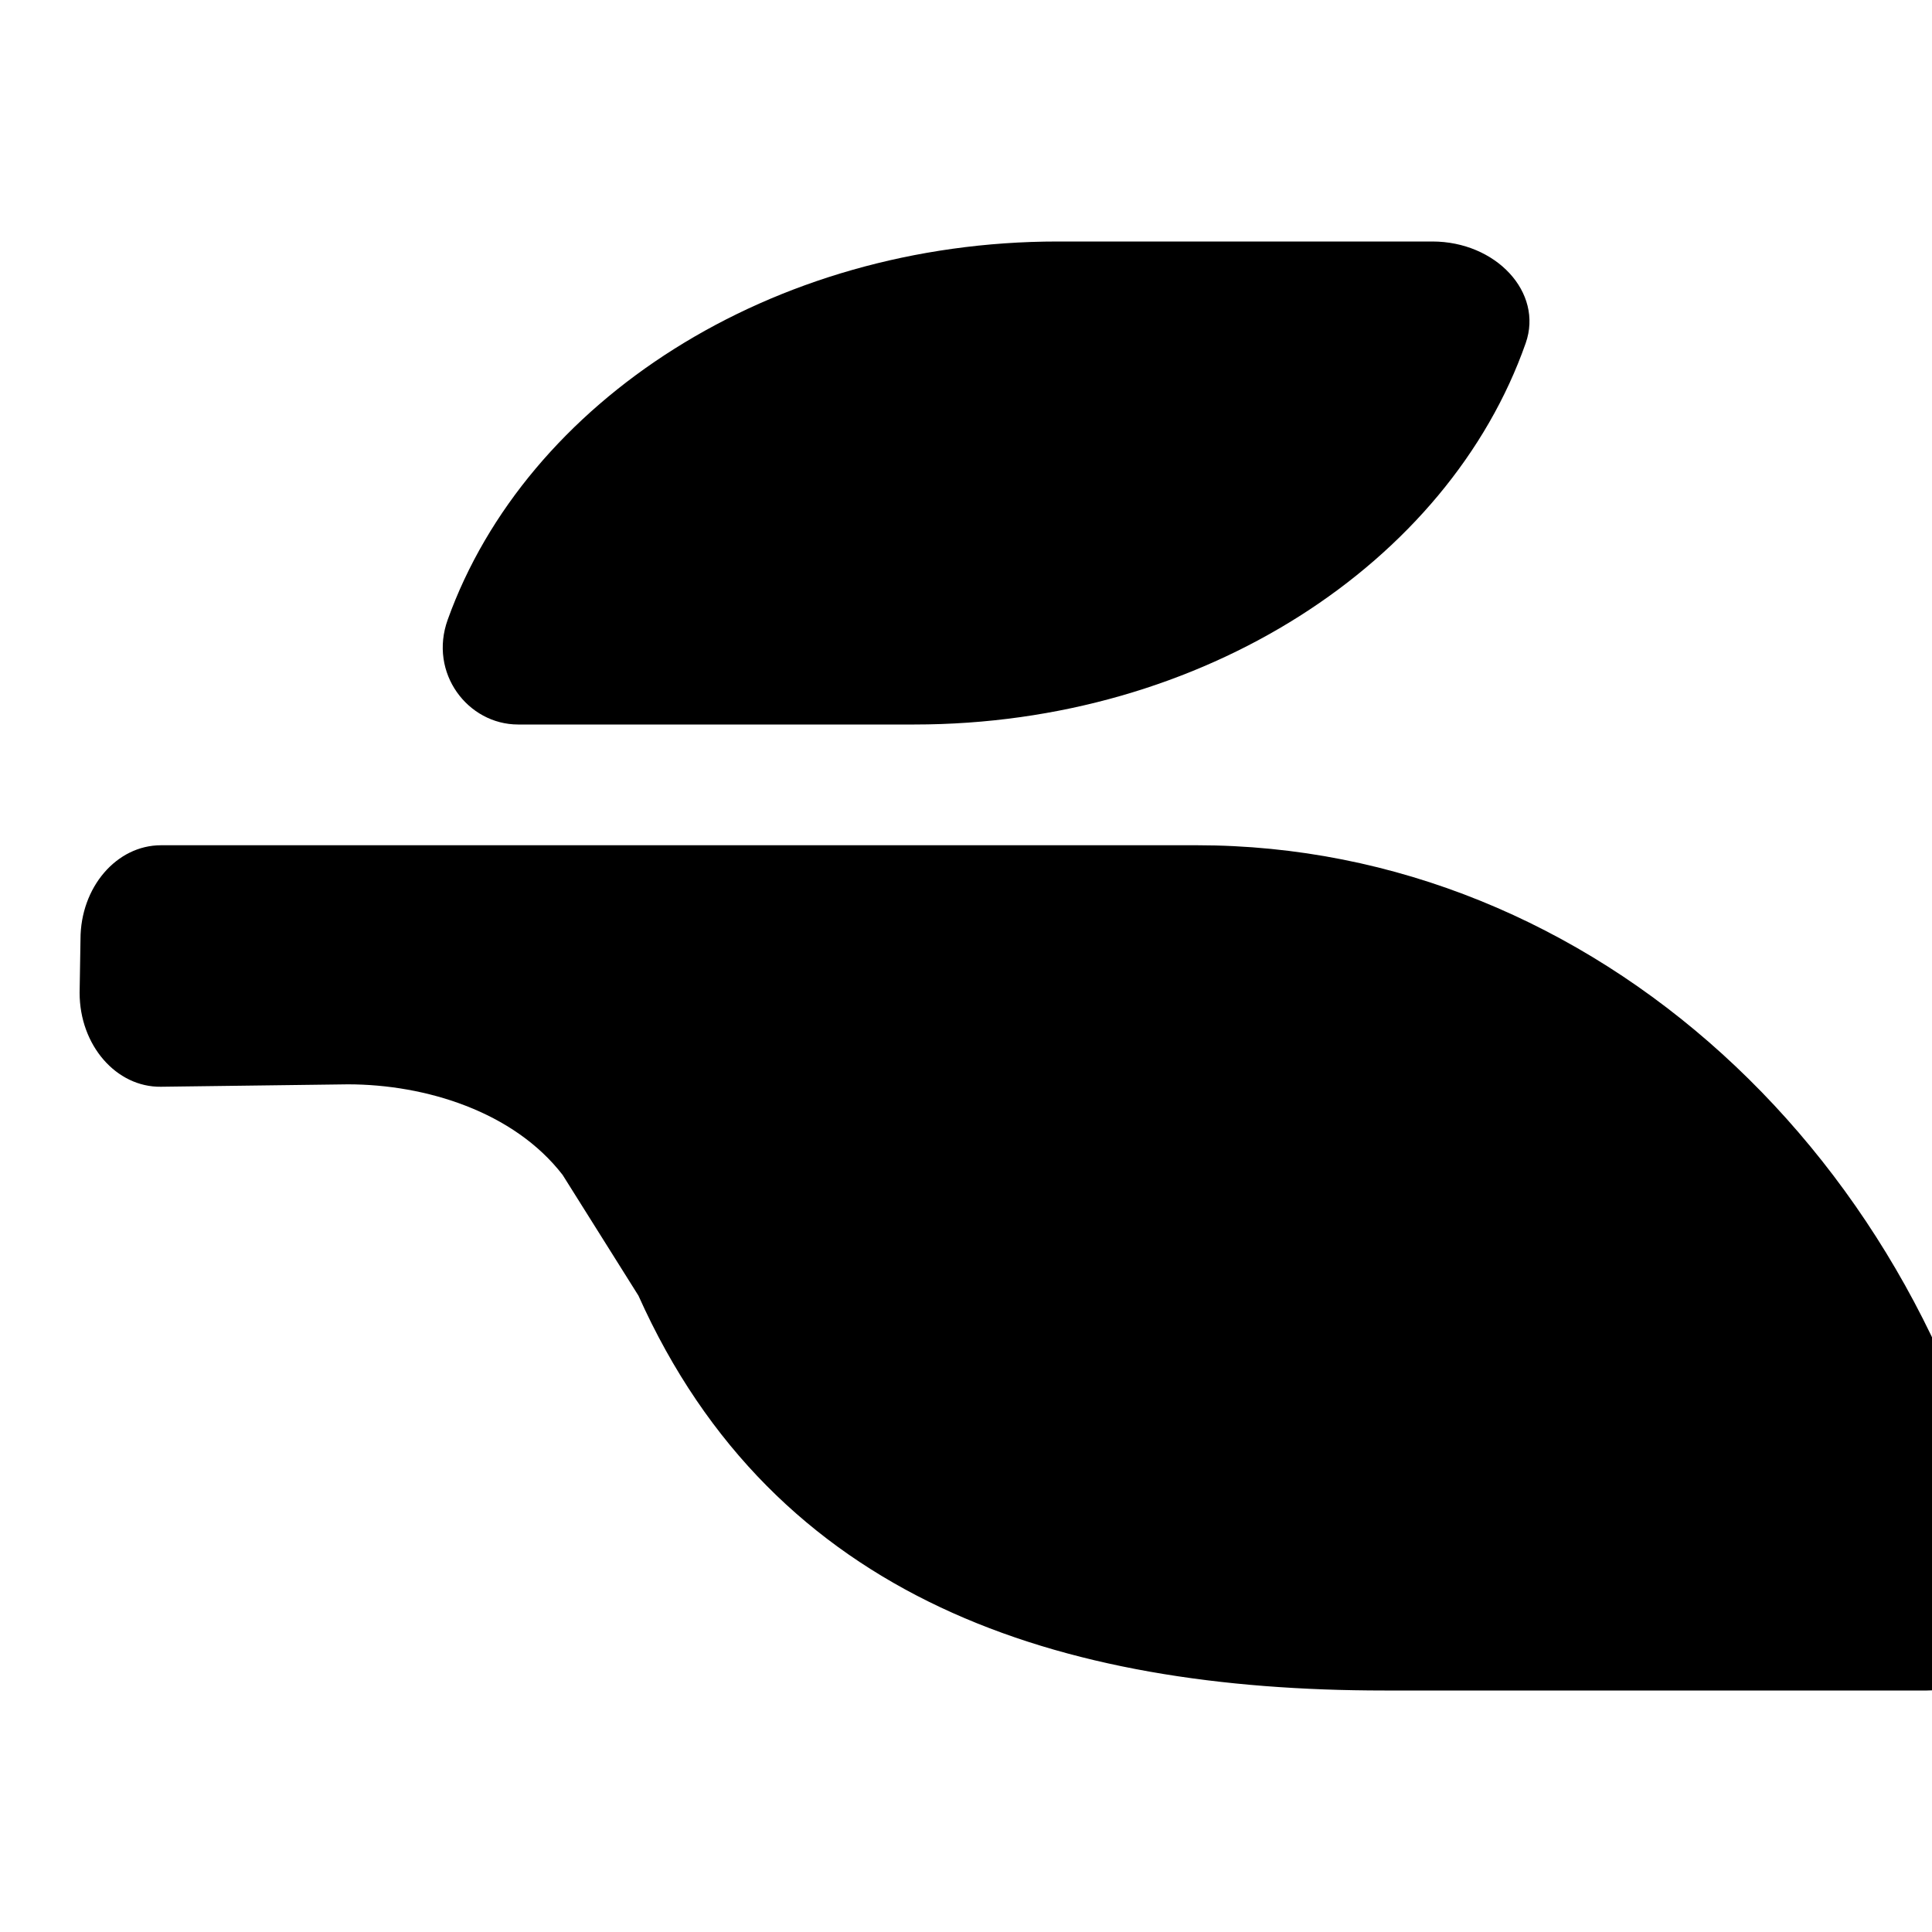 <svg xmlns="http://www.w3.org/2000/svg" viewBox="0 0 24 24"><path d="M18.953 4.262c.221-.63-.37-1.262-1.16-1.262h-4.651C9.57 3 6.535 4.989 5.562 7.697c-.24.664.25 1.303.874 1.303h4.923c3.588 0 6.636-2.01 7.594-4.738zm6.022 15.296c-1.008-5.16-5.167-9.058-10.107-9.058H2c-.552 0-1 .522-1 1.167l-.011.666c0 .65.454 1.174 1.01 1.167l2.323-.03c.965 0 2.06.339 2.667 1.125l.942 1.5C9.626 19.879 13.149 21 17.199 21h6.737c.68 0 1.183-.703 1.04-1.442z"/></svg>